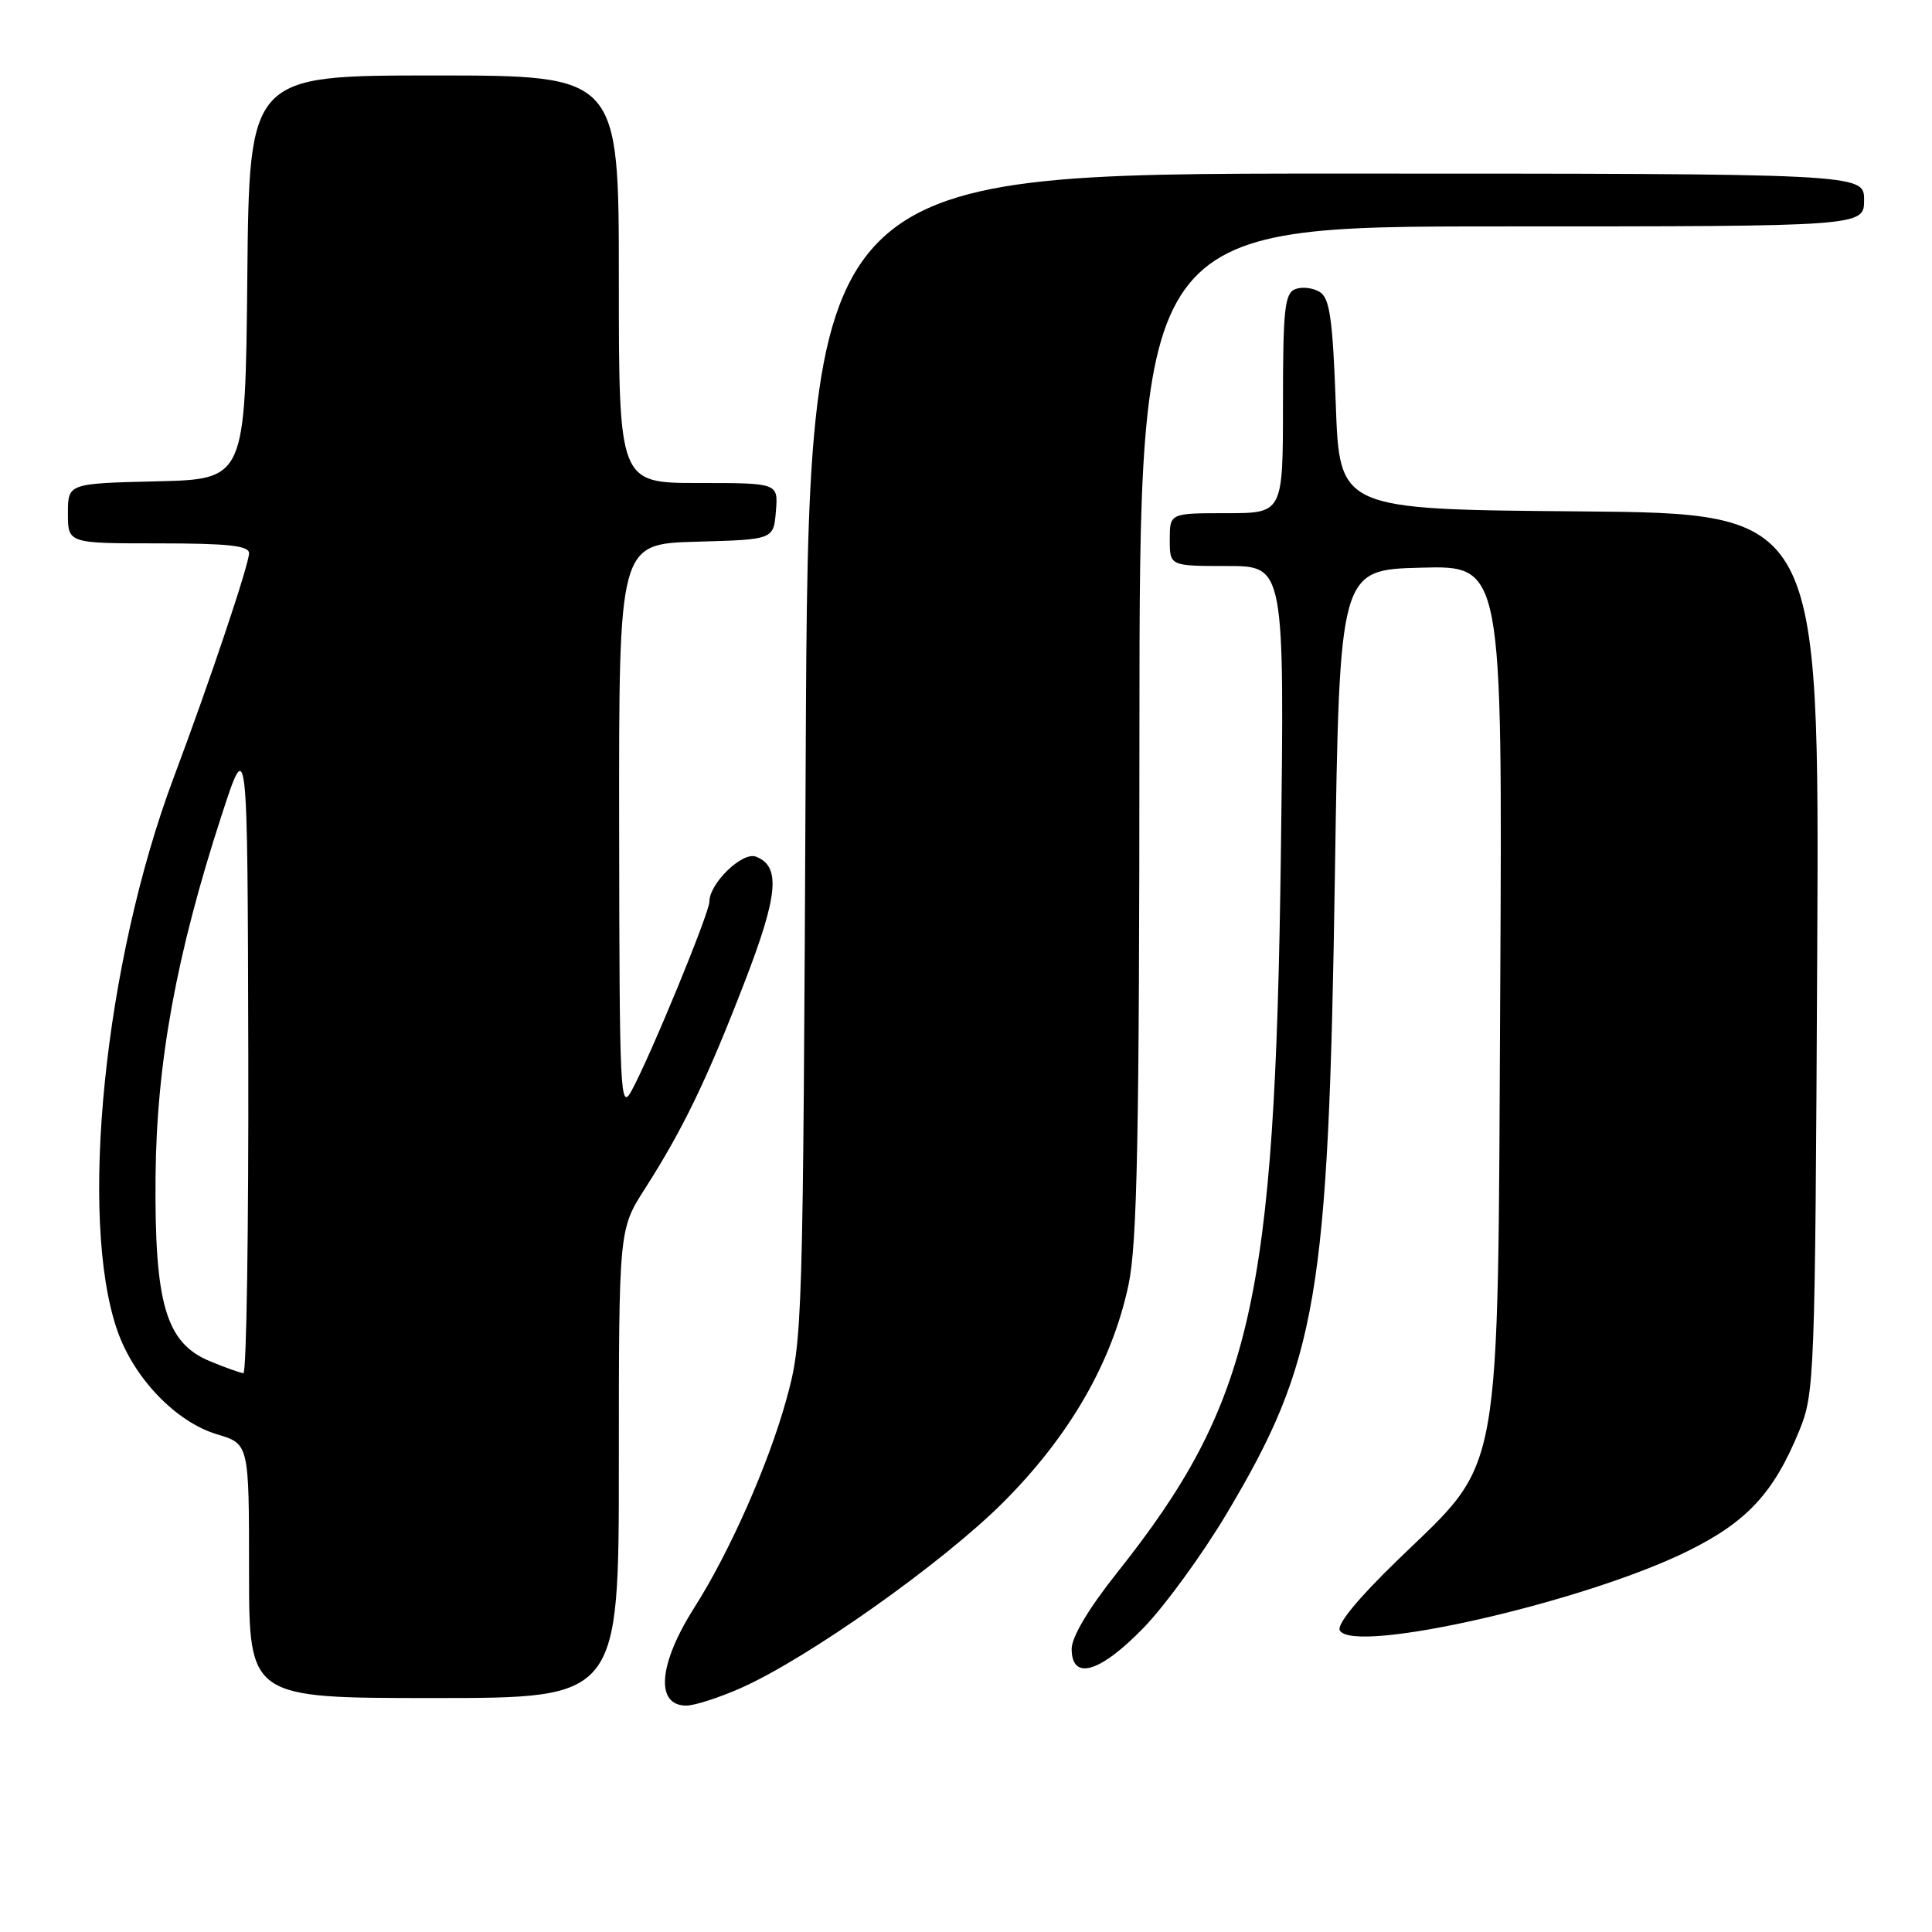 <?xml version="1.0" encoding="UTF-8" standalone="no"?>
<!DOCTYPE svg PUBLIC "-//W3C//DTD SVG 1.1//EN" "http://www.w3.org/Graphics/SVG/1.1/DTD/svg11.dtd" >
<svg xmlns="http://www.w3.org/2000/svg" xmlns:xlink="http://www.w3.org/1999/xlink" version="1.1" viewBox="0 0 256 256">
 <g >
 <path fill="currentColor"
d=" M 98.22 223.65 C 107.10 219.70 124.93 207.07 132.92 199.08 C 141.74 190.26 147.36 180.50 149.53 170.26 C 150.69 164.78 150.97 150.81 150.98 96.75 C 151.00 30.00 151.00 30.00 199.00 30.00 C 247.00 30.00 247.00 30.00 247.00 26.50 C 247.00 23.00 247.00 23.00 177.07 23.00 C 107.13 23.00 107.13 23.00 106.76 100.25 C 106.40 176.32 106.36 177.62 104.18 185.50 C 101.81 194.06 96.67 205.68 92.01 213.00 C 87.25 220.48 86.79 226.00 90.94 226.00 C 92.04 226.00 95.32 224.94 98.22 223.65 Z  M 82.00 193.95 C 82.00 162.90 82.00 162.90 85.47 157.49 C 90.51 149.60 93.66 143.08 98.61 130.27 C 103.13 118.59 103.48 114.78 100.16 113.51 C 98.37 112.82 94.00 117.05 94.00 119.46 C 94.00 120.96 86.26 139.78 83.70 144.50 C 82.18 147.31 82.08 145.17 82.04 109.78 C 82.00 72.07 82.00 72.07 92.25 71.78 C 102.50 71.50 102.50 71.50 102.81 67.75 C 103.12 64.00 103.12 64.00 92.56 64.00 C 82.00 64.00 82.00 64.00 82.00 37.00 C 82.00 10.00 82.00 10.00 57.52 10.00 C 33.03 10.00 33.03 10.00 32.77 36.75 C 32.50 63.50 32.50 63.50 20.75 63.78 C 9.00 64.06 9.00 64.06 9.00 68.03 C 9.00 72.00 9.00 72.00 21.00 72.00 C 30.20 72.00 33.00 72.30 33.00 73.30 C 33.00 74.79 27.76 90.39 23.03 102.99 C 13.83 127.50 10.37 161.50 15.56 176.34 C 17.76 182.64 23.33 188.43 28.75 190.05 C 33.00 191.32 33.00 191.32 33.00 208.16 C 33.00 225.00 33.00 225.00 57.50 225.00 C 82.00 225.00 82.00 225.00 82.00 193.95 Z  M 151.54 215.68 C 154.38 212.75 159.29 206.00 162.47 200.68 C 174.58 180.39 176.03 171.87 176.88 116.00 C 177.50 75.50 177.50 75.50 188.29 75.22 C 199.08 74.93 199.08 74.93 198.79 130.72 C 198.44 197.43 199.21 193.13 185.23 206.68 C 179.89 211.85 177.07 215.30 177.54 216.06 C 179.50 219.23 209.96 212.28 223.63 205.53 C 231.49 201.65 235.01 197.85 238.39 189.63 C 240.44 184.64 240.51 182.87 240.79 126.26 C 241.08 68.03 241.08 68.03 209.29 67.76 C 177.50 67.50 177.50 67.50 177.00 53.61 C 176.59 42.27 176.20 39.53 174.89 38.70 C 174.00 38.14 172.54 37.96 171.64 38.31 C 170.23 38.85 170.00 40.94 170.00 53.47 C 170.00 68.00 170.00 68.00 162.50 68.00 C 155.00 68.00 155.00 68.00 155.00 71.50 C 155.00 75.00 155.00 75.00 162.61 75.00 C 170.21 75.00 170.21 75.00 169.72 113.25 C 168.95 172.52 165.89 185.90 147.96 208.47 C 144.25 213.14 142.00 216.92 142.00 218.48 C 142.00 222.76 145.76 221.65 151.54 215.68 Z  M 27.80 180.36 C 21.99 177.95 20.47 172.79 20.61 156.00 C 20.74 140.81 23.36 126.47 29.39 107.95 C 32.80 97.50 32.80 97.50 32.90 139.75 C 32.95 162.99 32.66 181.98 32.25 181.95 C 31.84 181.92 29.83 181.21 27.80 180.36 Z "/>
</g>
</svg>